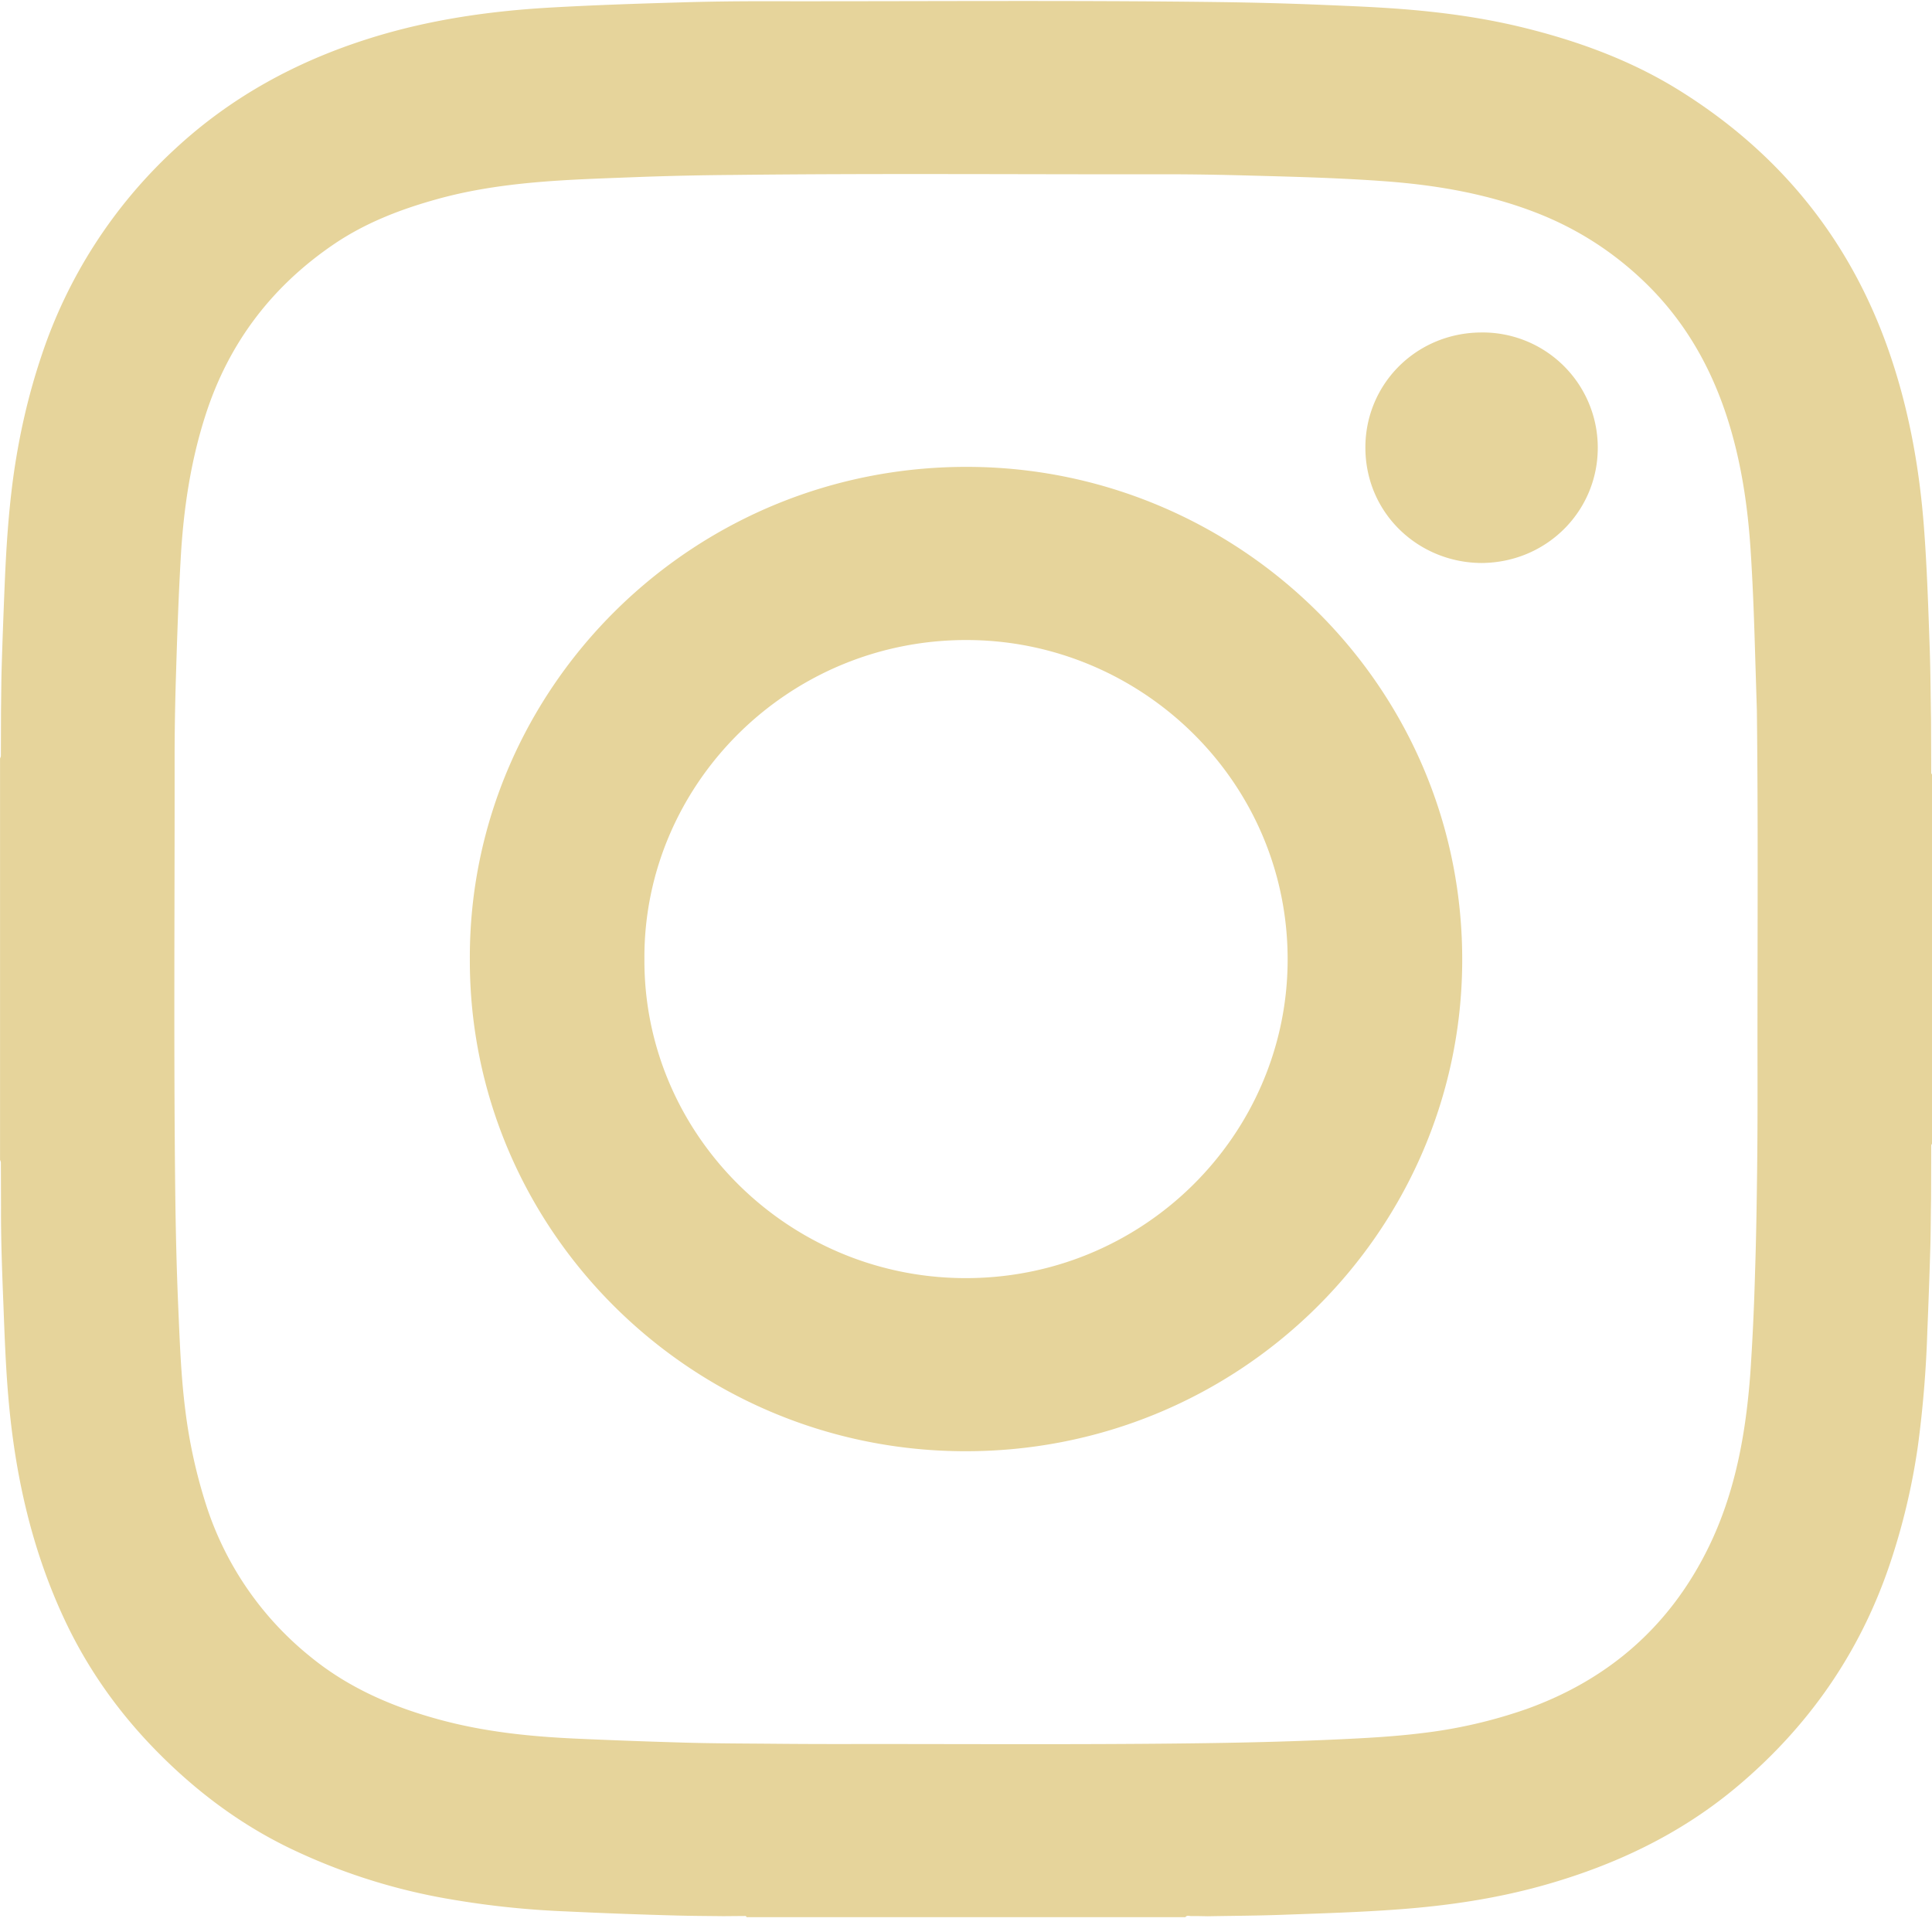 <svg xmlns="http://www.w3.org/2000/svg" width="27px" height="27px" viewBox="0 0 42 42"><title>Instagram</title><path fill="#e6d49b" fill-rule="evenodd" d="M38.207 23.364c.001.7 0 1.399-.009 2.098-.009.735-.02 1.47-.045 2.205a54.433 54.433 0 0 1-.101 2.168c-.096 1.312-.323 2.597-.905 3.792-.833 1.708-2.162 2.88-3.962 3.526a10.61 10.61 0 0 1-2.302.527c-.598.073-1.199.105-1.8.133-1.09.05-2.182.075-3.273.087-2.518.03-5.036.01-7.554.014-.5 0-1-.002-1.501-.007-.614-.005-1.228-.006-1.84-.023a141.38 141.38 0 0 1-2.353-.086c-1.003-.044-1.999-.144-2.971-.405-1.032-.276-1.997-.688-2.833-1.369a6.966 6.966 0 0 1-2.284-3.33 11.276 11.276 0 0 1-.443-2.017c-.097-.752-.123-1.507-.156-2.262-.037-.85-.056-1.7-.066-2.551-.035-3.106-.01-6.212-.013-9.318-.001-.616.01-1.232.029-1.847.026-.857.055-1.714.104-2.57.06-1.056.213-2.096.54-3.109.498-1.548 1.425-2.778 2.77-3.698.686-.47 1.454-.768 2.253-.99.65-.182 1.315-.287 1.987-.353.817-.08 1.638-.1 2.458-.133a70.394 70.394 0 0 1 2.003-.043c3.132-.036 6.264-.01 9.396-.014.617-.001 1.234.011 1.85.028.982.026 1.963.052 2.942.125 1.126.084 2.23.277 3.288.69.841.33 1.585.799 2.245 1.413 1.08 1.003 1.712 2.247 2.062 3.651.184.739.283 1.49.333 2.249.043.66.07 1.322.09 1.984l.047 1.52c.031 2.638.009 5.276.014 7.915m3.776-6.563c0 .012.01.024.017.037v8.026c-.006.012-.017.024-.017.037l-.003 1.16c-.007.337-.006.674-.015 1.011-.018.63-.041 1.259-.067 1.888a24.591 24.591 0 0 1-.203 2.464 14.43 14.43 0 0 1-.618 2.597c-.656 1.934-1.783 3.544-3.357 4.854-1.222 1.015-2.625 1.675-4.147 2.105-1.023.289-2.07.445-3.13.525-.854.065-1.71.09-2.567.121-.54.02-1.08.022-1.621.032-.12-.002-.238-.006-.358-.004-.042.001-.092-.026-.127.023h-9.54c-.01-.034-.04-.024-.063-.024-.148 0-.295.002-.442.003-.336-.004-.672-.005-1.008-.014a114.32 114.32 0 0 1-2.394-.089 19.325 19.325 0 0 1-2.79-.311 13.084 13.084 0 0 1-3.22-1.057c-1.104-.532-2.065-1.257-2.919-2.128-.8-.816-1.454-1.73-1.948-2.758C.696 33.734.325 32.073.18 30.356c-.056-.656-.08-1.314-.105-1.972-.028-.709-.056-1.418-.053-2.127l-.003-.984c0-.02-.012-.04-.018-.061V16.49c.006-.02.018-.04.018-.061l.003-.984c.005-.308.005-.616.014-.924.018-.615.042-1.23.067-1.844.032-.756.08-1.51.18-2.26.124-.915.325-1.81.62-2.686A10.68 10.68 0 0 1 3.8 3.243C5.027 2.103 6.455 1.329 8.047.83c1.3-.408 2.64-.597 3.996-.67.896-.05 1.793-.08 2.69-.106.64-.02 1.279-.028 1.918-.027 3.285.005 6.57-.024 9.856.018.741.01 1.482.029 2.222.06.667.028 1.334.053 2 .113.825.074 1.642.195 2.445.396 1.174.293 2.3.709 3.328 1.348 2.202 1.37 3.736 3.272 4.576 5.718.423 1.232.65 2.5.748 3.795.065.858.093 1.719.123 2.58.019.527.021 1.056.03 1.585l.004 1.16zM20.934 27.785c-3.84-.033-6.946-3.156-6.925-6.94-.02-3.81 3.167-7.004 7.131-6.93 3.743.07 6.881 3.128 6.852 6.994-.028 3.789-3.163 6.91-7.058 6.876zm.266-17.634c-6.11-.104-11.005 4.8-10.986 10.692-.02 5.861 4.765 10.651 10.676 10.705 6.026.056 10.85-4.754 10.897-10.6.048-5.979-4.79-10.698-10.587-10.797zm10.979-2.923c-1.424.018-2.53 1.162-2.496 2.564.035 1.407 1.182 2.443 2.527 2.447 1.446-.01 2.565-1.174 2.523-2.581a2.503 2.503 0 0 0-2.554-2.43z"/></svg>